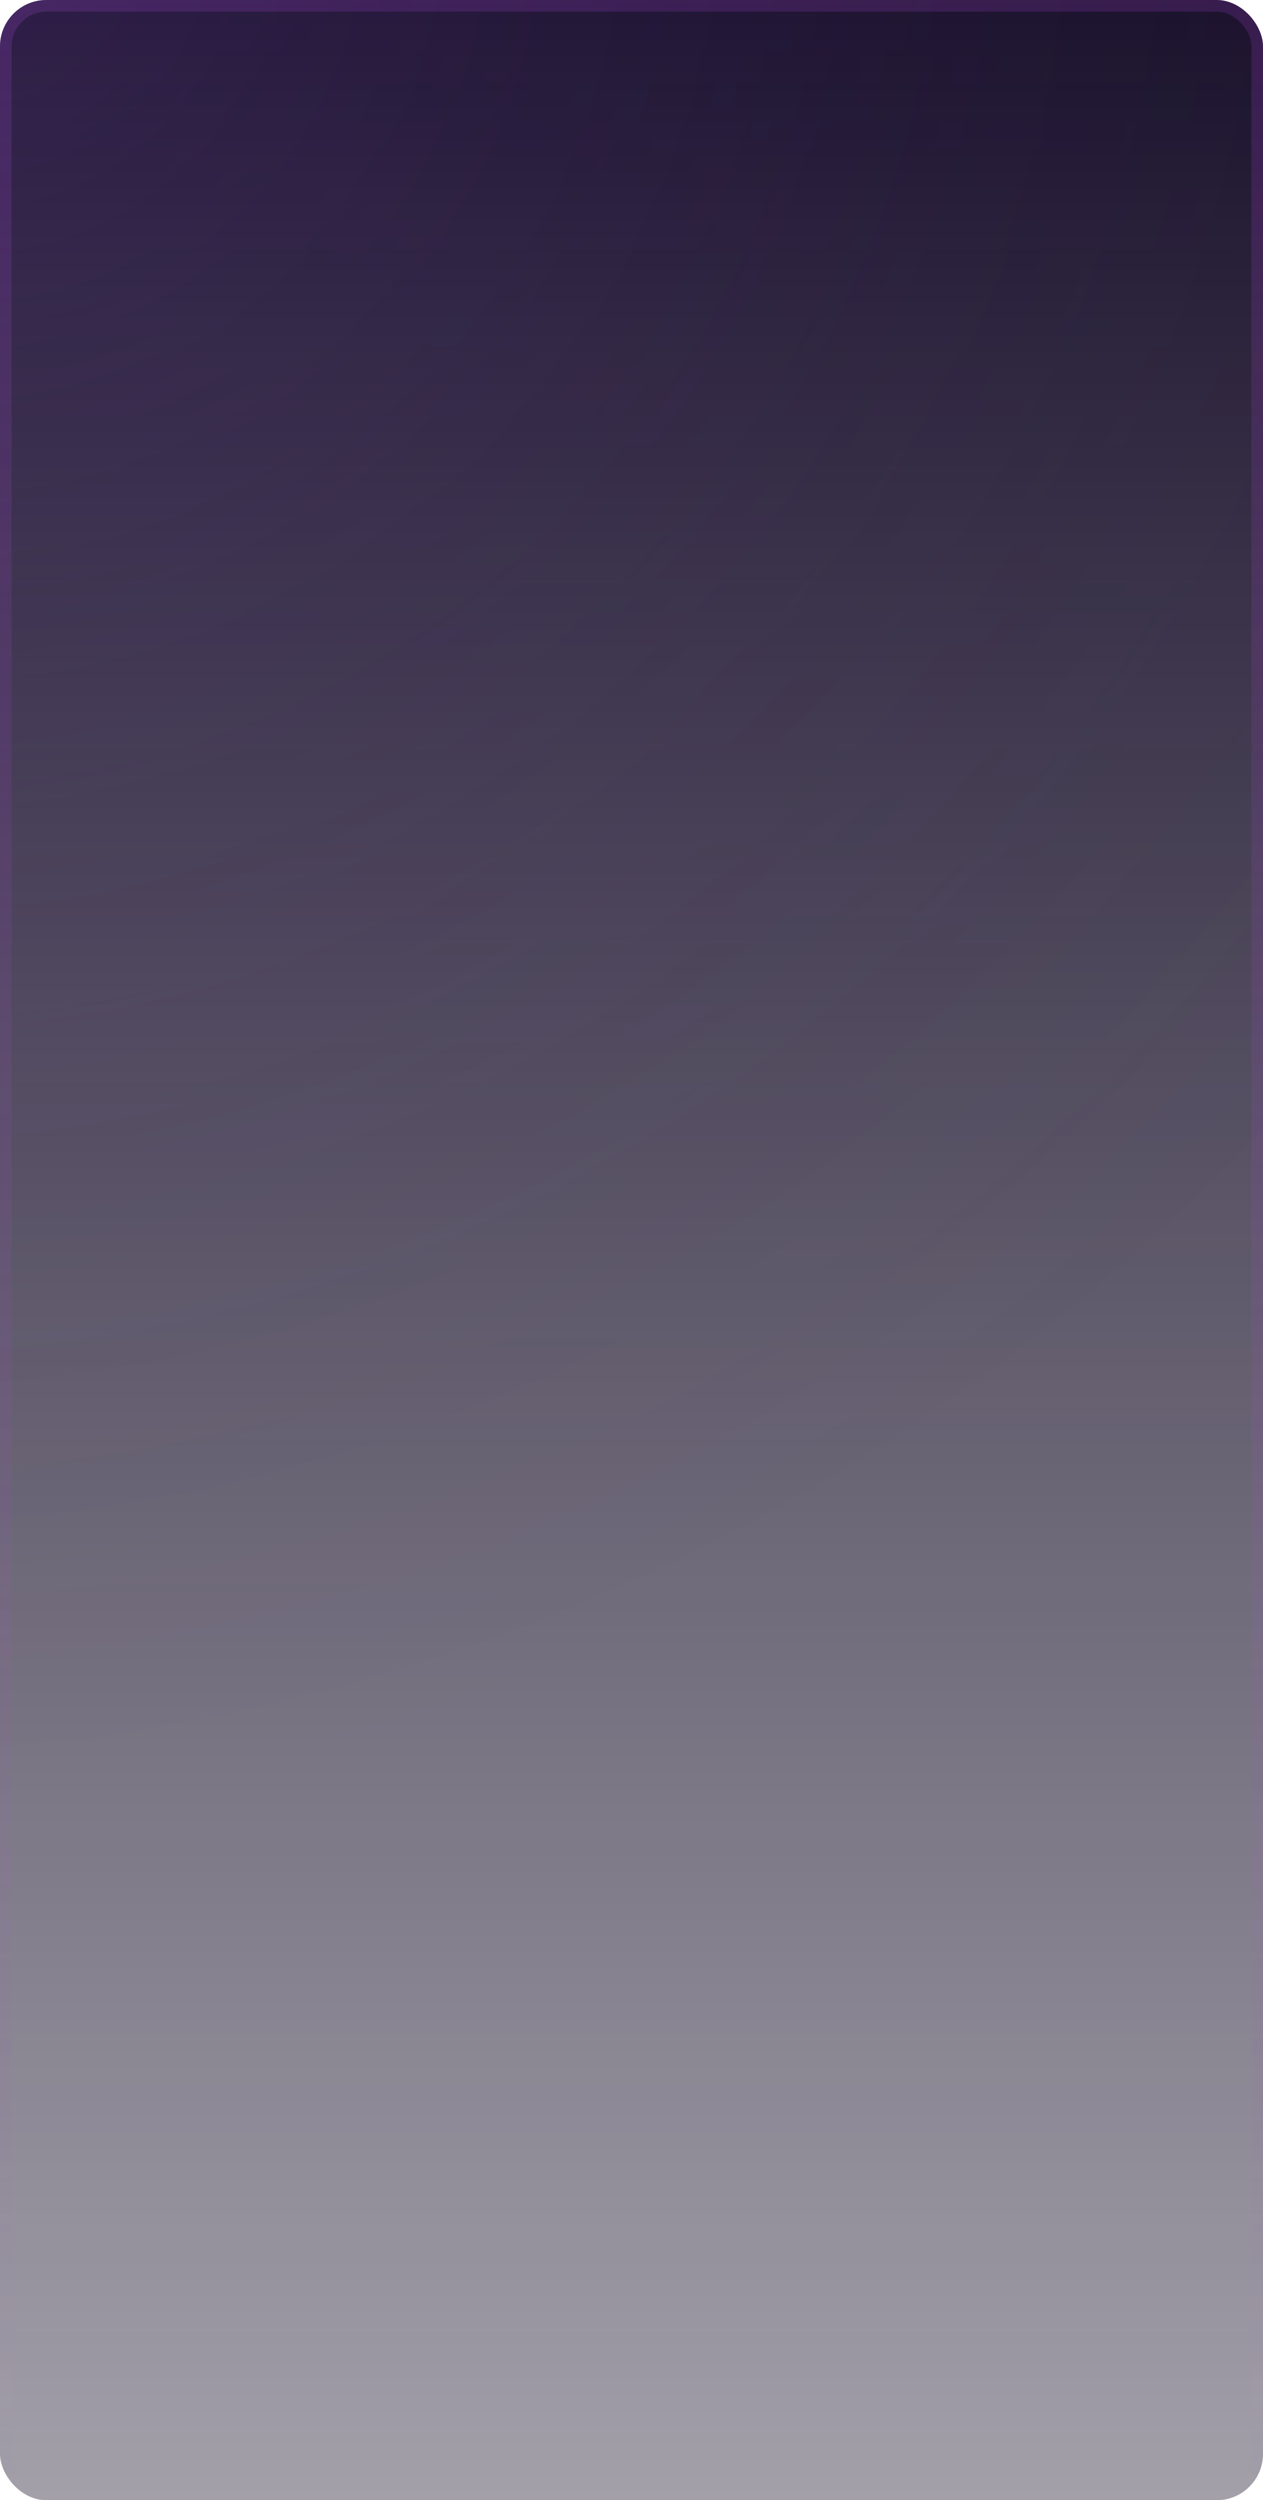 <svg width="327" height="647" viewBox="0 0 327 647" fill="none" xmlns="http://www.w3.org/2000/svg">
<rect width="327" height="647" rx="12" fill="url(#paint0_linear_850_337)"/>
<rect x="1.5" y="1.5" width="324" height="644" rx="10.5" stroke="url(#paint1_linear_850_337)" stroke-opacity="0.2" stroke-width="3"/>
<rect width="327" height="647" rx="12" fill="url(#paint2_radial_850_337)" fill-opacity="0.4"/>
<defs>
<linearGradient id="paint0_linear_850_337" x1="163.5" y1="0" x2="163.5" y2="647" gradientUnits="userSpaceOnUse">
<stop stop-color="#19112A"/>
<stop offset="1" stop-color="#19112A" stop-opacity="0.4"/>
</linearGradient>
<linearGradient id="paint1_linear_850_337" x1="163.5" y1="-41.935" x2="163.5" y2="647" gradientUnits="userSpaceOnUse">
<stop stop-color="#B848E2"/>
<stop offset="1" stop-color="#B848E2" stop-opacity="0"/>
</linearGradient>
<radialGradient id="paint2_radial_850_337" cx="0" cy="0" r="1" gradientUnits="userSpaceOnUse" gradientTransform="rotate(49.171) scale(451.286 492.425)">
<stop stop-color="#9F62E7" stop-opacity="0.4"/>
<stop offset="1" stop-color="#19112A" stop-opacity="0"/>
</radialGradient>
</defs>
</svg>
